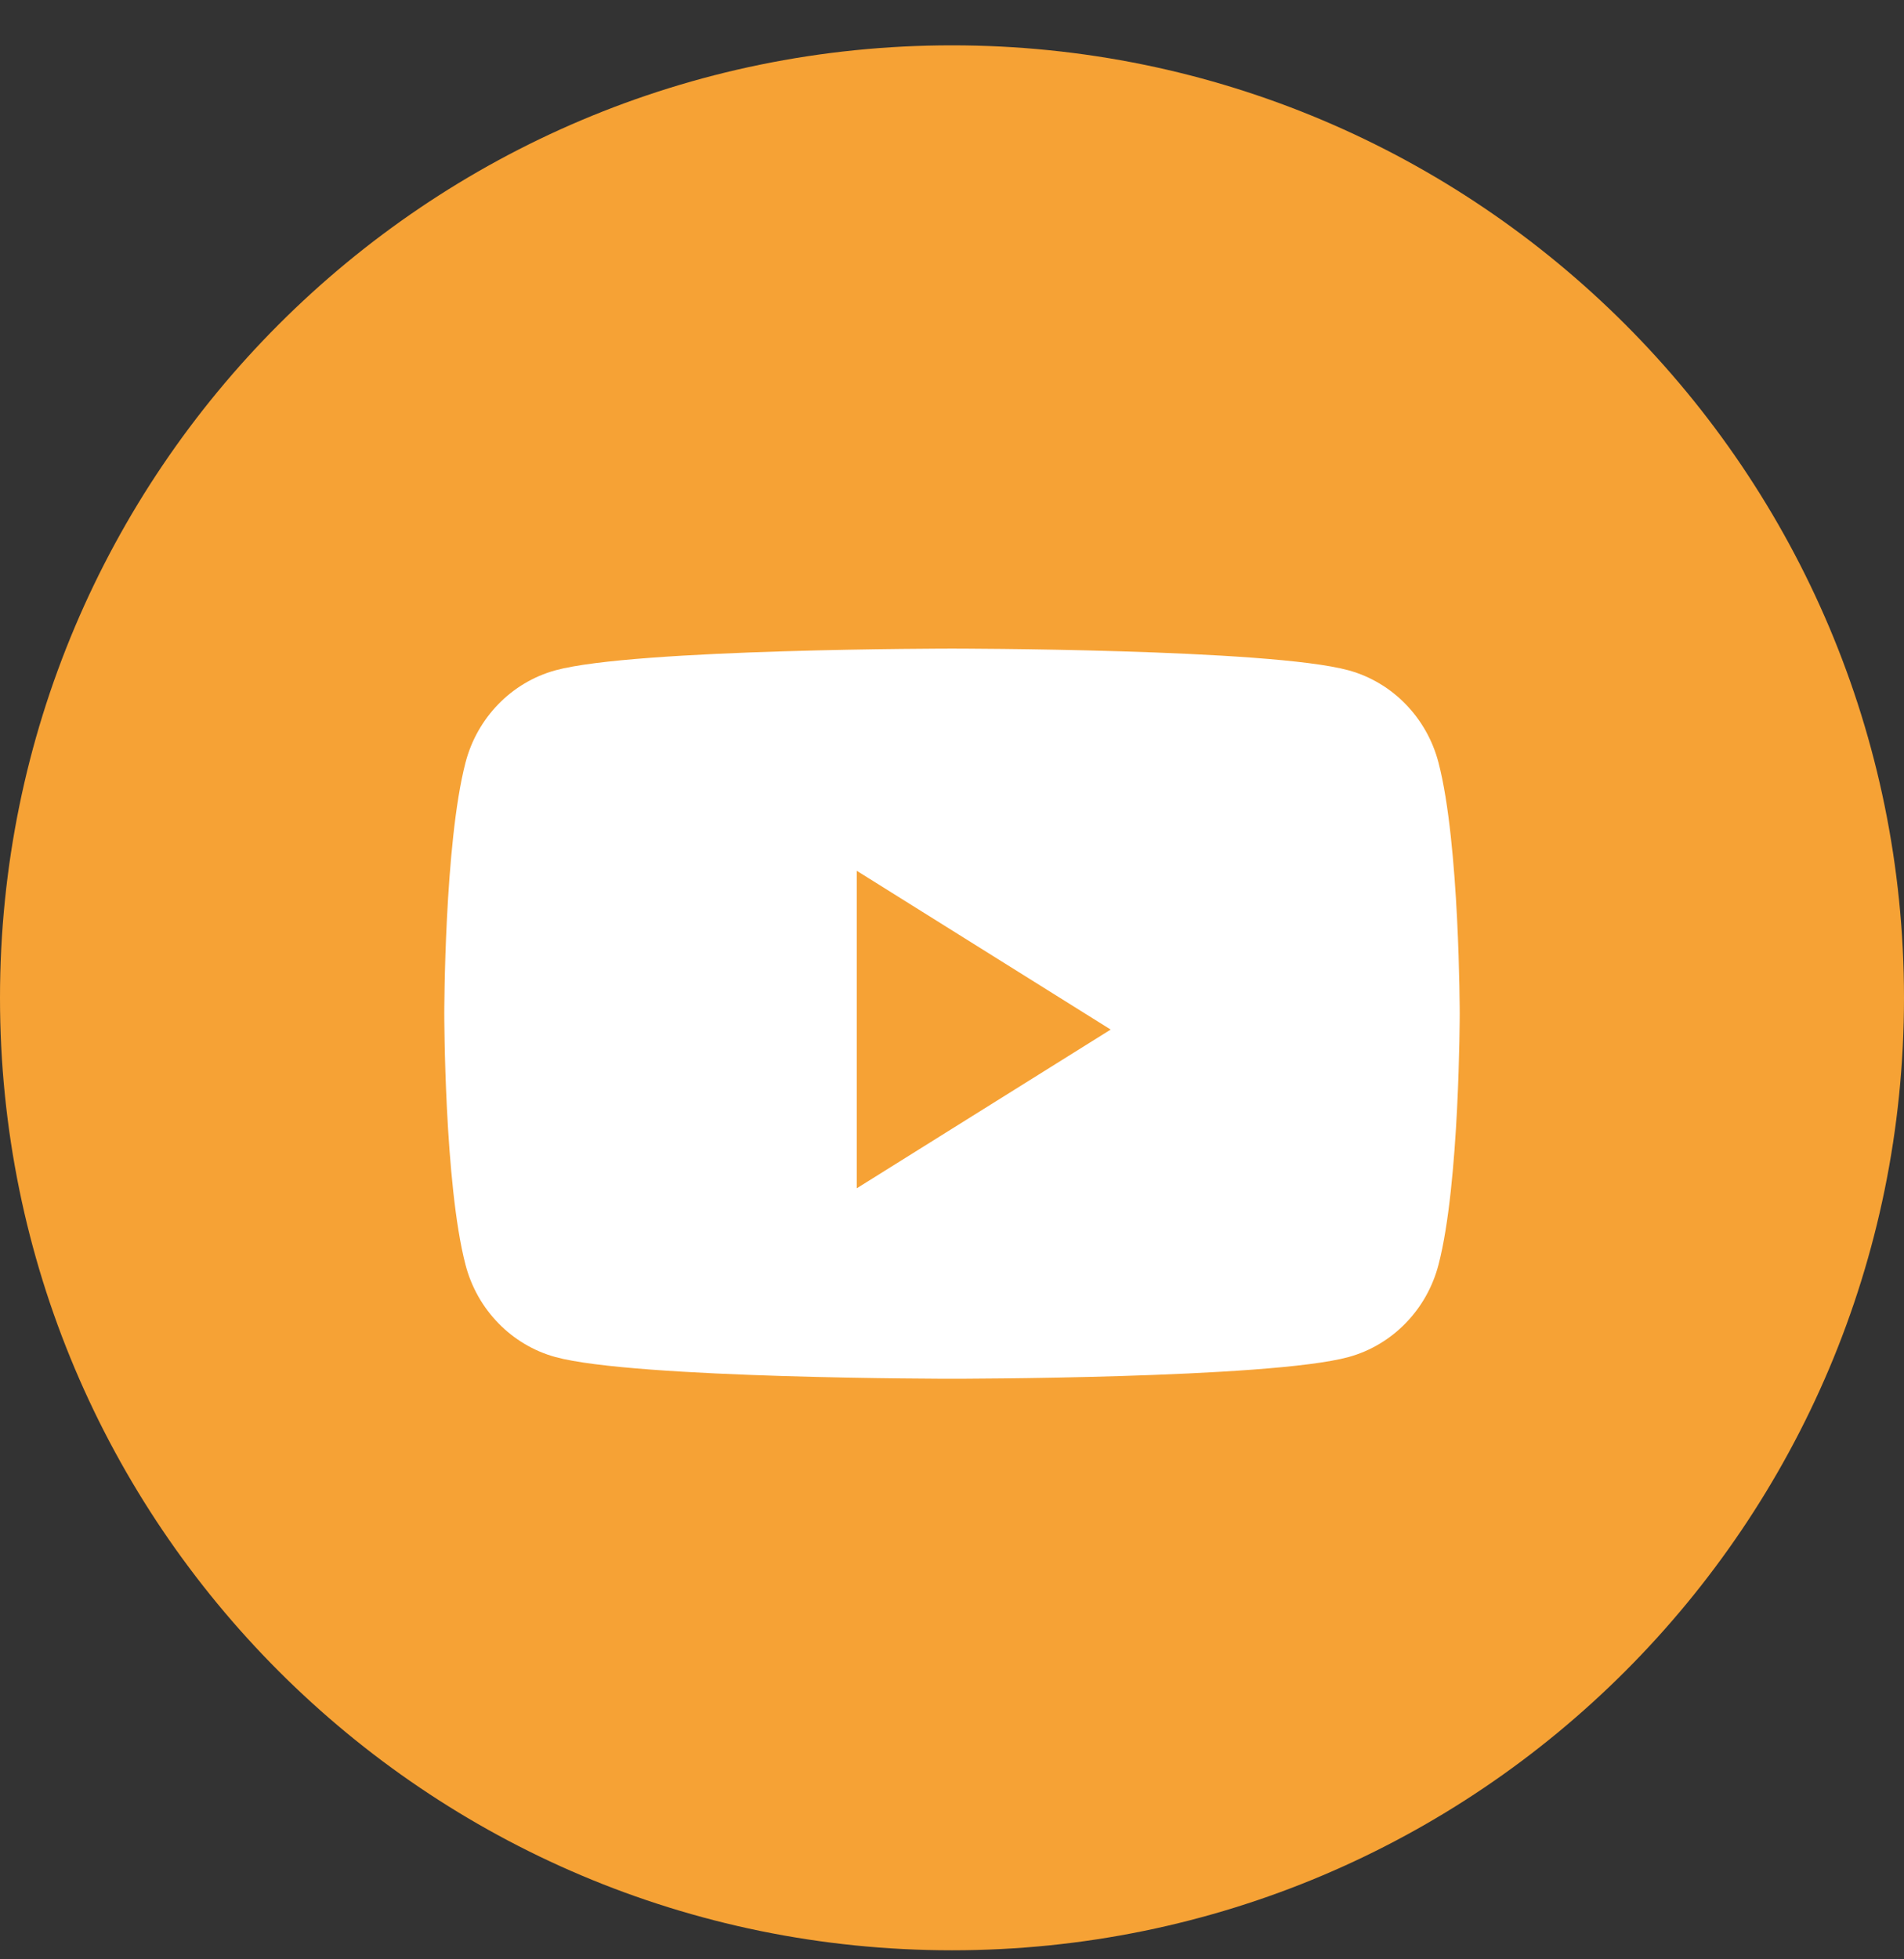 <svg width="35" height="36" viewBox="0 0 35 36" fill="none" xmlns="http://www.w3.org/2000/svg">
<rect x="0" y="0" width="35" height="36" fill="#333333" stroke="none"/>
<g id="Youtube">
<path id="Bg" fill-rule="evenodd" clip-rule="evenodd" d="M0 18.334C0 8.669 7.835 0.833 17.5 0.833C27.165 0.833 35 8.669 35 18.334C35 27.998 27.165 35.834 17.5 35.834C7.835 35.834 0 27.998 0 18.334Z" fill="#F6A235"/>
<path id="Path" fill-rule="evenodd" clip-rule="evenodd" d="M24.793 12.317C25.596 12.538 26.229 13.187 26.443 14.012C26.833 15.507 26.833 18.625 26.833 18.625C26.833 18.625 26.833 21.744 26.443 23.238C26.229 24.063 25.596 24.712 24.793 24.933C23.337 25.333 17.5 25.333 17.5 25.333C17.5 25.333 11.663 25.333 10.207 24.933C9.404 24.712 8.771 24.063 8.557 23.238C8.167 21.744 8.167 18.625 8.167 18.625C8.167 18.625 8.167 15.507 8.557 14.012C8.771 13.187 9.404 12.538 10.207 12.317C11.663 11.917 17.5 11.917 17.5 11.917C17.5 11.917 23.337 11.917 24.793 12.317ZM15.75 16V21.833L20.417 18.917L15.75 16Z" fill="white"/>
</g>
</svg>
